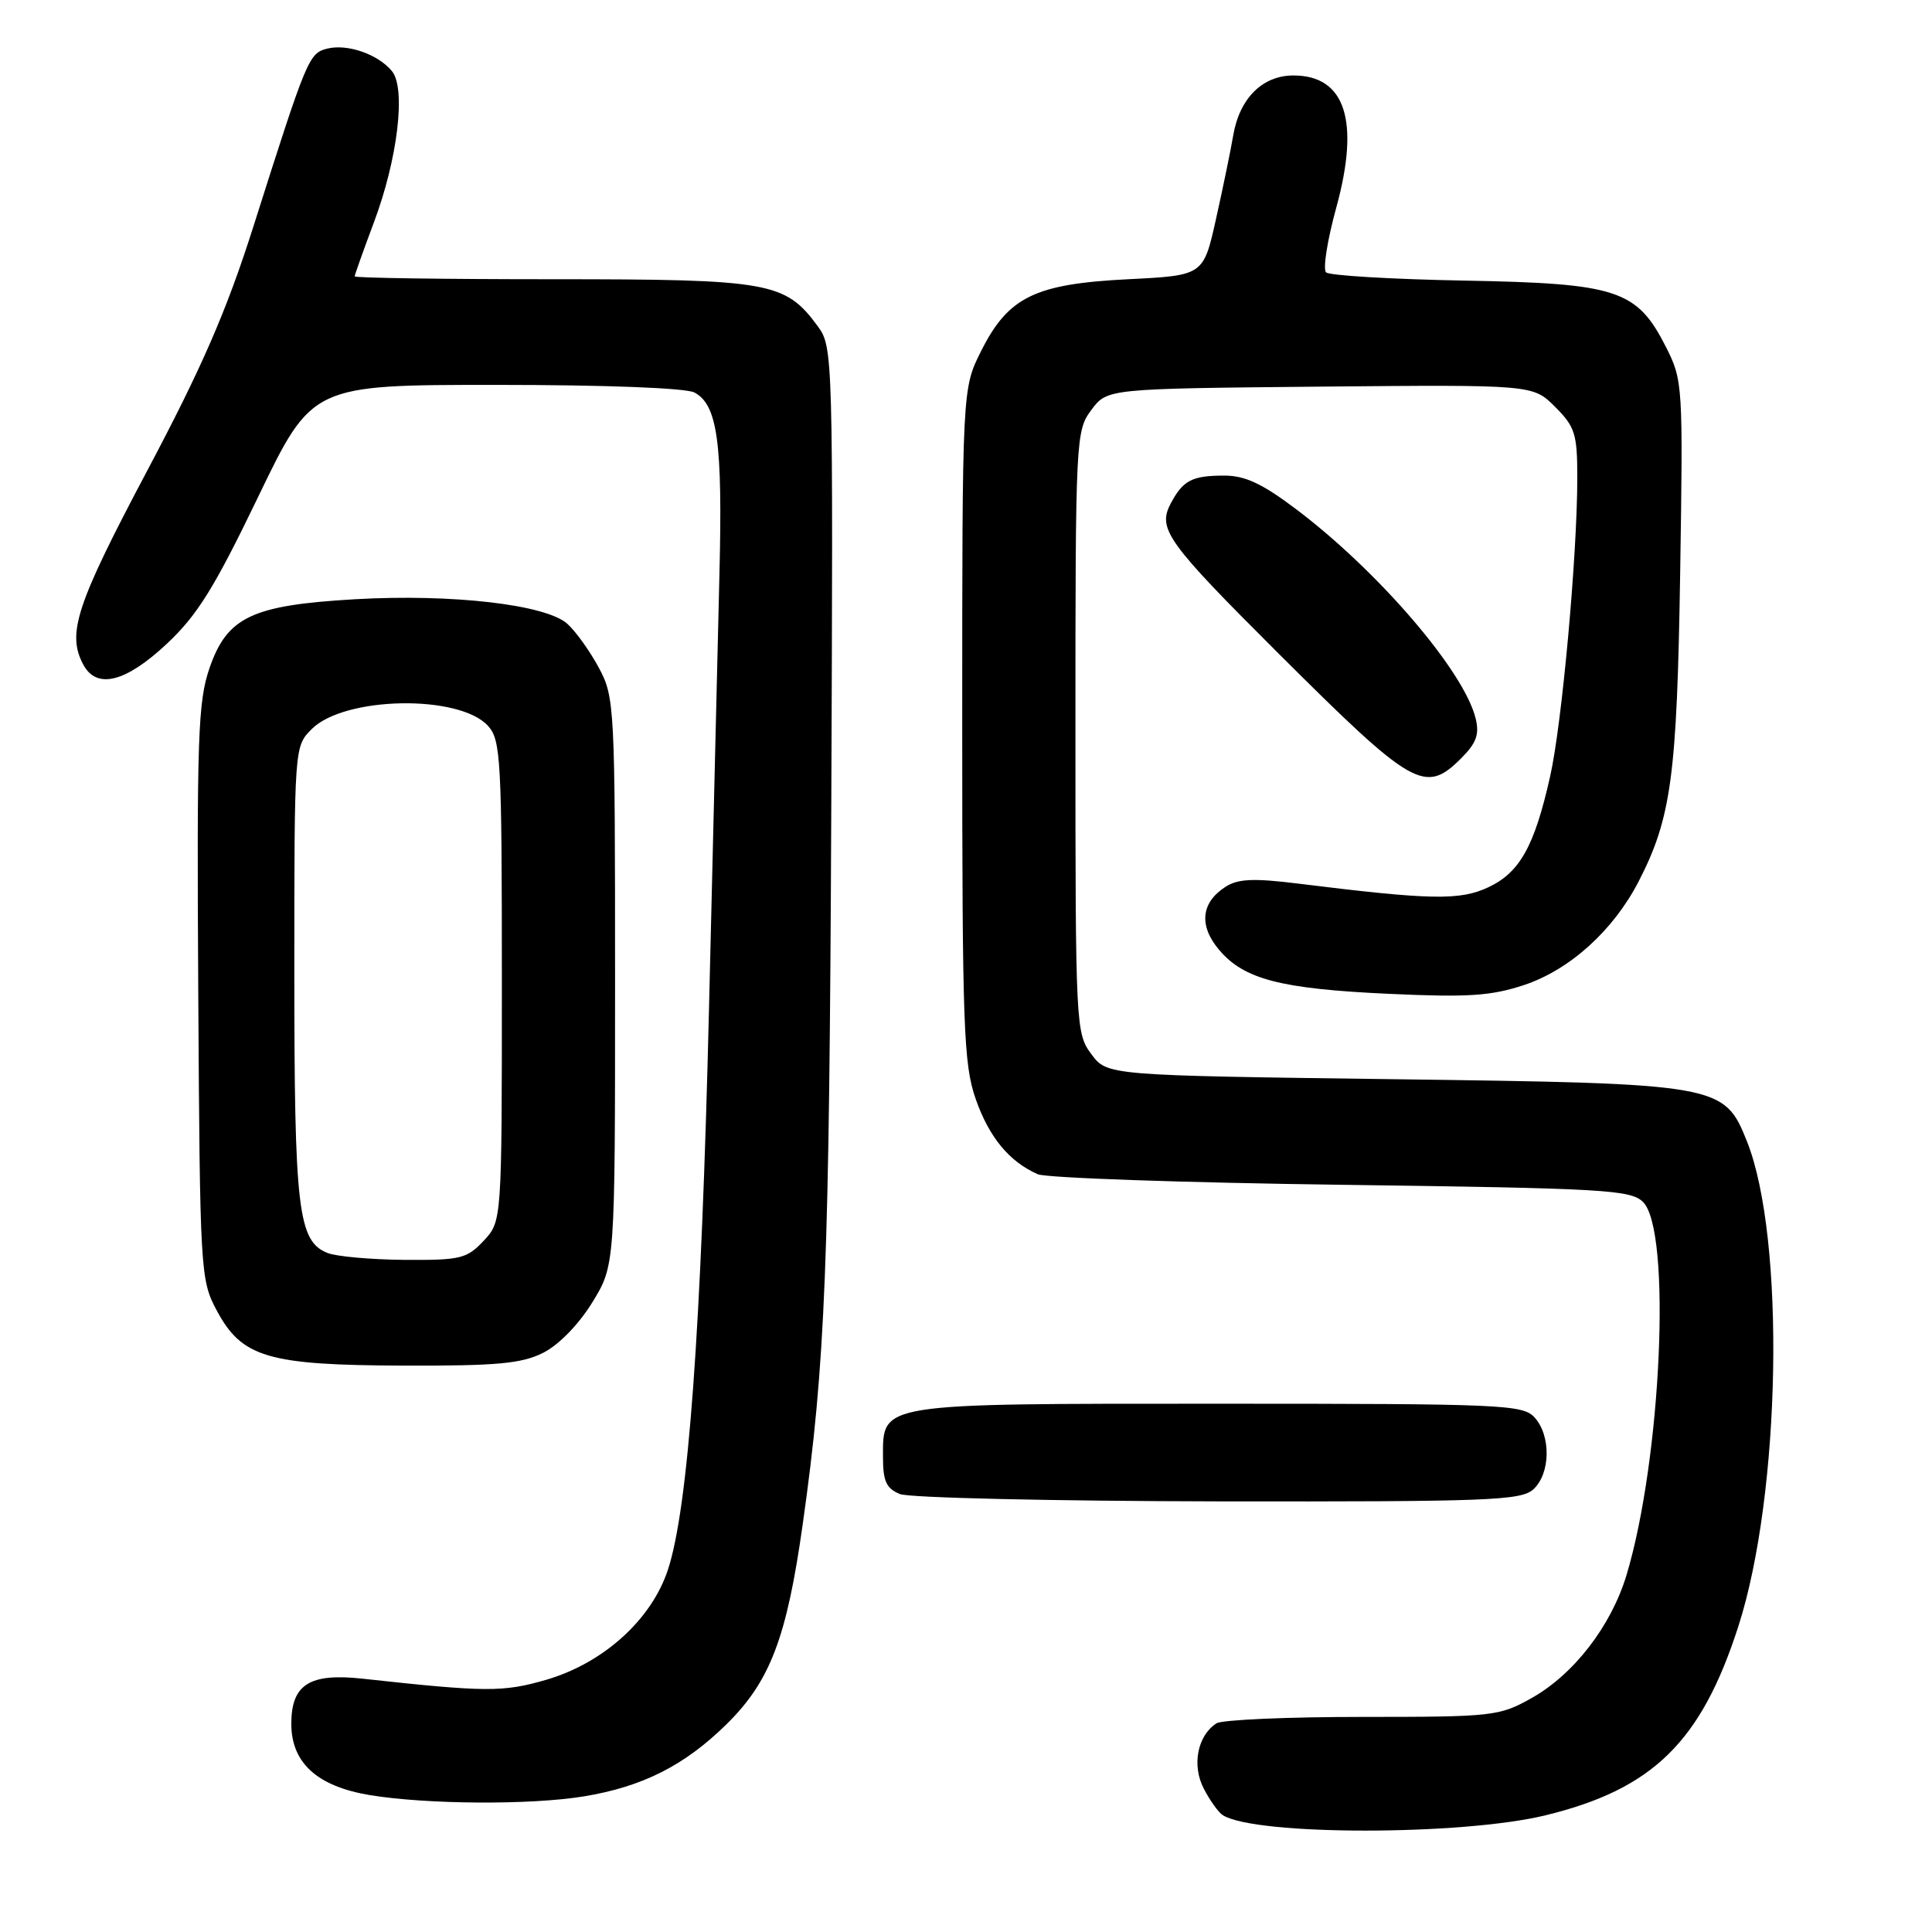 <?xml version="1.0" encoding="UTF-8" standalone="no"?>
<!DOCTYPE svg PUBLIC "-//W3C//DTD SVG 1.1//EN" "http://www.w3.org/Graphics/SVG/1.1/DTD/svg11.dtd" >
<svg xmlns="http://www.w3.org/2000/svg" xmlns:xlink="http://www.w3.org/1999/xlink" version="1.1" viewBox="0 0 256 256">
 <g >
 <path fill="currentColor"
d=" M 204.78 240.54 C 219.01 237.07 225.41 230.81 230.34 215.50 C 236.00 197.93 236.59 164.02 231.47 151.21 C 228.45 143.67 227.89 143.57 184.61 143.00 C 146.71 142.50 146.71 142.50 144.61 139.68 C 142.55 136.92 142.50 135.96 142.50 97.00 C 142.50 58.03 142.55 57.08 144.61 54.32 C 146.71 51.50 146.71 51.50 174.92 51.23 C 203.12 50.97 203.12 50.97 206.06 53.91 C 208.70 56.55 209.00 57.49 209.00 63.28 C 209.00 73.56 206.97 95.93 205.40 102.88 C 203.33 112.11 201.39 115.59 197.25 117.55 C 193.48 119.34 189.63 119.27 172.00 117.08 C 166.12 116.35 164.04 116.44 162.38 117.51 C 159.14 119.60 158.83 122.64 161.52 125.84 C 164.83 129.77 169.68 131.03 184.08 131.69 C 194.51 132.17 197.57 131.97 201.95 130.52 C 208.00 128.51 213.79 123.28 217.13 116.79 C 221.45 108.40 222.21 102.83 222.63 76.00 C 223.02 51.08 222.98 50.40 220.77 46.02 C 216.90 38.39 214.36 37.55 194.00 37.18 C 184.38 37.00 176.14 36.51 175.71 36.09 C 175.27 35.66 175.88 31.81 177.06 27.52 C 180.22 16.01 178.27 10.00 171.38 10.00 C 167.29 10.00 164.25 13.02 163.41 17.93 C 163.08 19.89 162.05 24.88 161.13 29.00 C 159.46 36.50 159.46 36.50 149.48 37.00 C 137.13 37.62 133.60 39.34 130.00 46.52 C 127.50 51.50 127.50 51.50 127.50 96.00 C 127.50 136.12 127.68 141.00 129.28 145.61 C 131.06 150.69 133.70 153.90 137.50 155.59 C 138.60 156.08 156.70 156.71 177.72 156.99 C 212.64 157.46 216.09 157.65 217.72 159.28 C 221.50 163.07 220.16 193.30 215.52 208.71 C 213.48 215.46 208.54 221.86 202.95 225.00 C 198.66 227.41 197.85 227.50 180.50 227.50 C 170.60 227.50 161.91 227.88 161.19 228.35 C 158.67 229.97 157.90 233.91 159.50 236.99 C 160.32 238.58 161.46 240.17 162.04 240.53 C 166.43 243.24 193.67 243.24 204.78 240.54 Z  M 77.36 238.03 C 85.15 236.75 90.73 233.93 96.30 228.44 C 102.05 222.77 104.25 216.99 106.36 202.00 C 109.38 180.65 109.89 167.68 110.15 106.76 C 110.40 47.15 110.37 45.97 108.38 43.26 C 104.05 37.36 102.07 37.00 73.25 37.00 C 58.81 37.00 47.00 36.83 47.00 36.62 C 47.00 36.41 48.14 33.22 49.52 29.53 C 52.70 21.10 53.82 11.70 51.93 9.42 C 50.08 7.18 46.03 5.78 43.37 6.44 C 40.92 7.06 40.69 7.61 33.58 30.00 C 30.03 41.17 26.80 48.61 19.49 62.40 C 10.09 80.14 8.83 83.95 11.04 88.07 C 12.80 91.37 16.64 90.42 22.08 85.33 C 26.14 81.53 28.39 77.92 34.21 65.83 C 41.36 51.00 41.36 51.00 65.74 51.00 C 80.28 51.00 90.90 51.41 92.02 52.01 C 95.07 53.64 95.76 58.61 95.33 76.06 C 95.11 85.10 94.49 110.95 93.95 133.50 C 92.93 176.26 91.19 199.89 88.49 208.04 C 86.30 214.64 79.93 220.38 72.38 222.58 C 66.65 224.24 64.44 224.23 48.00 222.43 C 41.02 221.67 38.60 223.20 38.60 228.41 C 38.60 233.59 42.03 236.70 49.00 237.86 C 56.54 239.10 70.29 239.19 77.36 238.03 Z  M 203.17 197.35 C 205.45 195.28 205.54 190.26 203.35 187.83 C 201.79 186.11 199.17 186.00 161.57 186.00 C 116.12 186.00 117.00 185.86 117.00 193.09 C 117.00 196.28 117.45 197.24 119.25 197.97 C 120.49 198.47 139.46 198.90 161.42 198.94 C 197.22 198.99 201.53 198.83 203.17 197.35 Z  M 71.98 179.25 C 74.03 178.22 76.69 175.49 78.48 172.58 C 81.50 167.66 81.50 167.66 81.50 130.08 C 81.50 93.57 81.44 92.39 79.36 88.50 C 78.18 86.30 76.30 83.67 75.18 82.66 C 72.36 80.11 59.90 78.67 47.08 79.40 C 33.39 80.19 30.11 81.74 27.77 88.50 C 26.23 92.95 26.07 97.70 26.27 131.50 C 26.49 168.55 26.56 169.60 28.71 173.63 C 32.05 179.88 35.47 180.89 53.50 180.95 C 65.86 180.99 69.11 180.69 71.98 179.25 Z  M 193.64 100.45 C 195.62 98.47 196.05 97.30 195.53 95.20 C 194.01 88.92 182.58 75.62 171.65 67.40 C 167.20 64.05 164.93 63.00 162.15 63.02 C 157.92 63.03 156.74 63.66 155.11 66.75 C 153.36 70.09 154.64 71.86 169.32 86.50 C 187.29 104.42 188.81 105.28 193.64 100.45 Z  M 43.38 166.02 C 39.49 164.45 39.00 160.26 39.00 128.81 C 39.00 98.91 39.00 98.91 41.31 96.60 C 45.65 92.26 60.87 91.99 64.67 96.19 C 66.36 98.06 66.50 100.60 66.50 130.02 C 66.50 161.84 66.50 161.84 64.08 164.42 C 61.85 166.79 61.01 166.99 53.58 166.94 C 49.13 166.90 44.54 166.49 43.38 166.02 Z "/>
</g>
</svg>